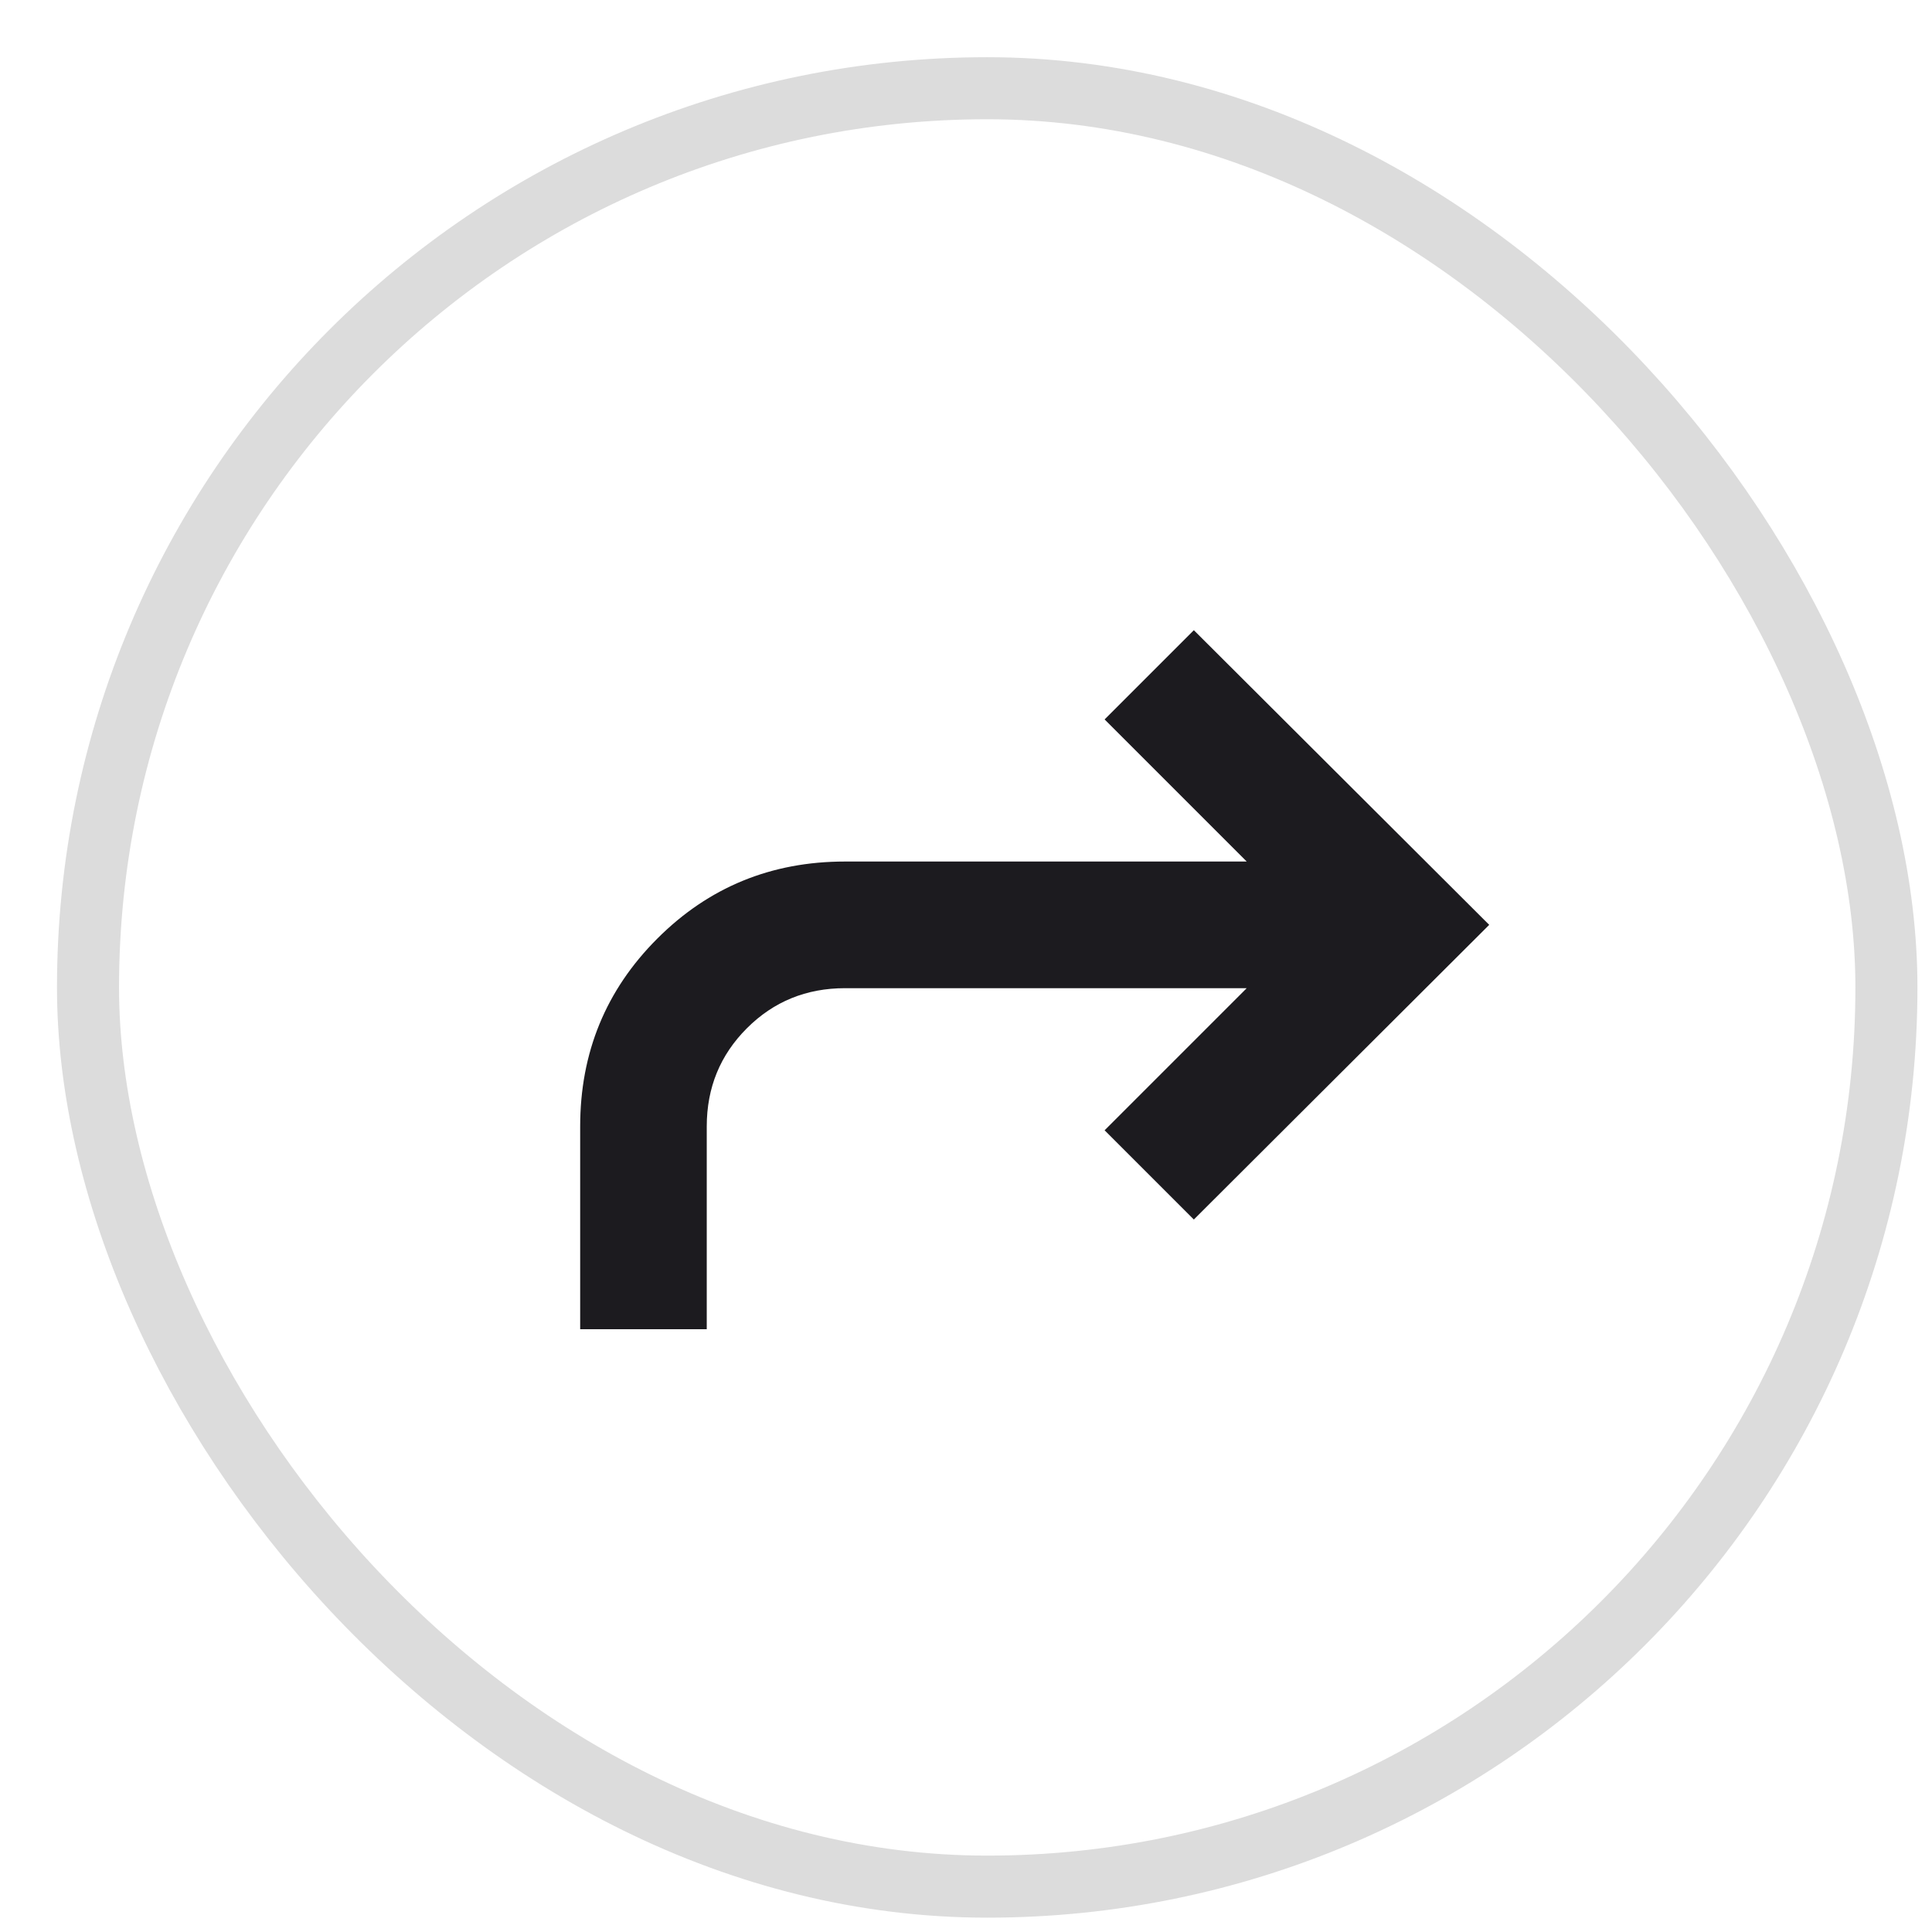 <svg width="27" height="27" viewBox="0 0 27 27" fill="none" xmlns="http://www.w3.org/2000/svg">
<rect x="1.23" y="1.233" width="25.133" height="25.133" rx="12.567" stroke="#DCDCDC" stroke-width="0.867"/>
<mask id="mask0_938_5209" style="mask-type:alpha" maskUnits="userSpaceOnUse" x="5" y="4" width="19" height="19">
<rect width="17.333" height="17.333" transform="matrix(-1 0 0 1 23.125 4.8)" fill="#D9D9D9"/>
</mask>
<g mask="url(#mask0_938_5209)">
<path d="M9.877 18.576V15.742C9.877 15.201 10.064 14.744 10.438 14.37C10.811 13.997 11.268 13.81 11.809 13.81H17.423L15.437 15.796L16.684 17.043L20.812 12.925L16.684 8.807L15.437 10.054L17.423 12.04H11.809C10.778 12.04 9.903 12.399 9.185 13.118C8.467 13.836 8.108 14.711 8.108 15.742V18.576H9.877Z" fill="#1C1B1F"/>
</g>
</svg>
